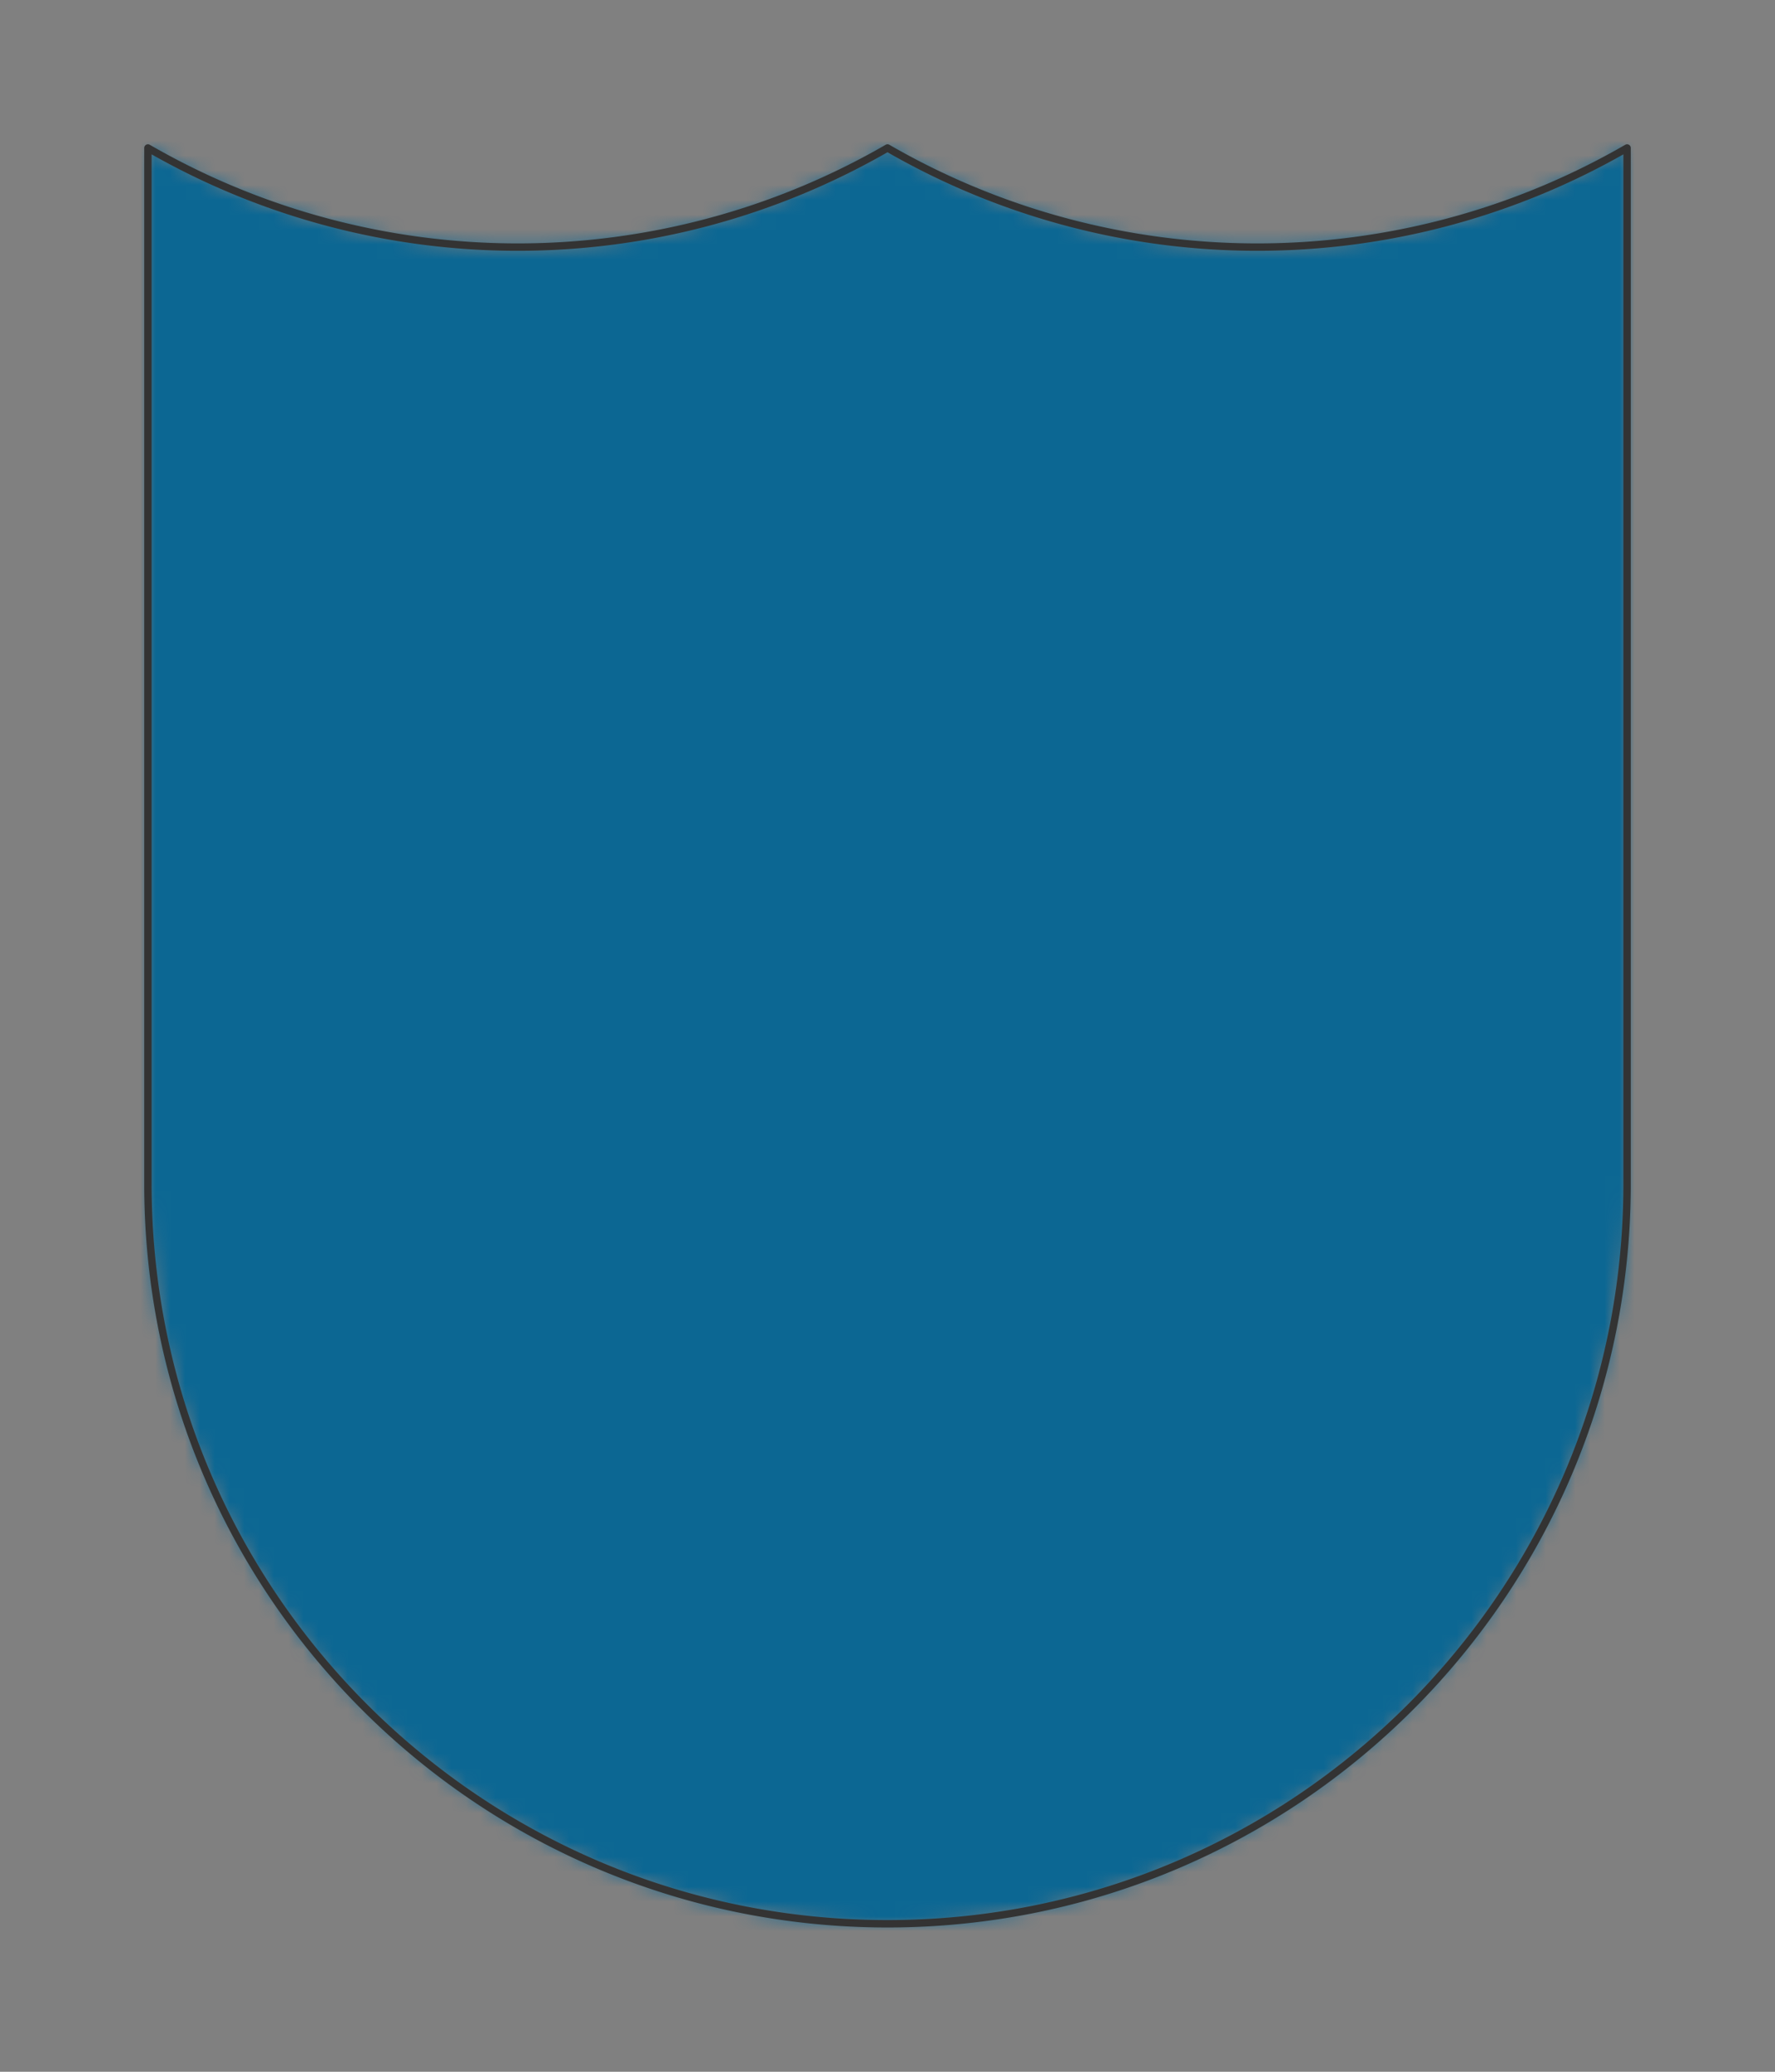 <svg preserveAspectRatio="xMidYMin slice" viewBox="0 0 120 140" xmlns="http://www.w3.org/2000/svg"><rect x="0" y="0" width="120" height="140" fill="#808080" stroke="none"/><g transform="translate(10 10)"><defs><mask id="a"><path clip-rule="evenodd" d="M0 0a50 50 0 0 0 50 0 50 50 0 0 0 50 0v70c0 27.614-22.386 50-50 50S0 97.614 0 70z" fill-rule="evenodd" fill="#fff"/></mask></defs><g mask="url(#a)"><path d="M0 0a50 50 0 0 0 50 0 50 50 0 0 0 50 0v70c0 27.614-22.386 50-50 50S0 97.614 0 70z" fill-rule="evenodd" fill="#f0f0f0"/><path fill="#0c6793" style="cursor:pointer" d="M-1000-1000h2000v2000h-2000z"/></g><path d="M0 0a50 50 0 0 0 50 0 50 50 0 0 0 50 0v70c0 27.614-22.386 50-50 50S0 97.614 0 70z" fill="none" stroke-linecap="round" stroke-linejoin="round" stroke-width=".5" stroke="#333"/></g></svg>